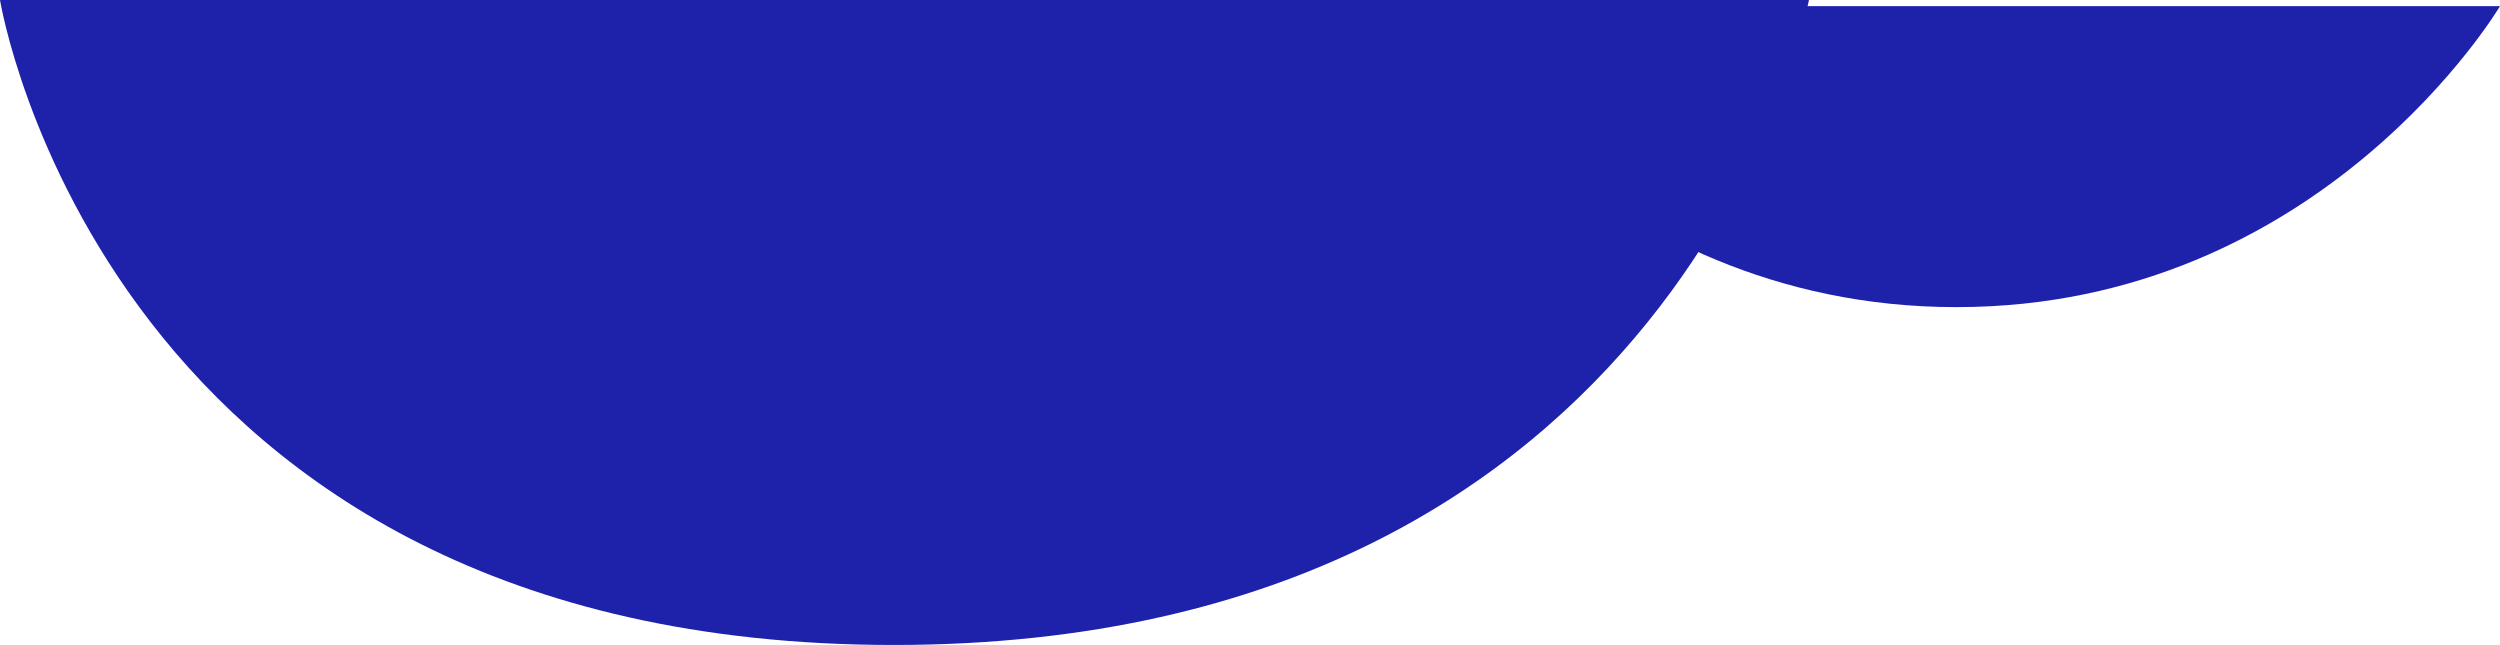 <svg width="407" height="105" viewBox="0 0 407 105" fill="none" xmlns="http://www.w3.org/2000/svg">
<path d="M229.5 1C229.5 1 259 50 318.5 50C378 50 407 1 407 1H229.5Z" fill="#1E22AA"/>
<path d="M0 -7.62939e-06C0 -7.62939e-06 17 105 145.5 105C274 105 294.5 -7.62939e-06 294.5 -7.62939e-06H0Z" fill="#1E22AA"/>
</svg>
